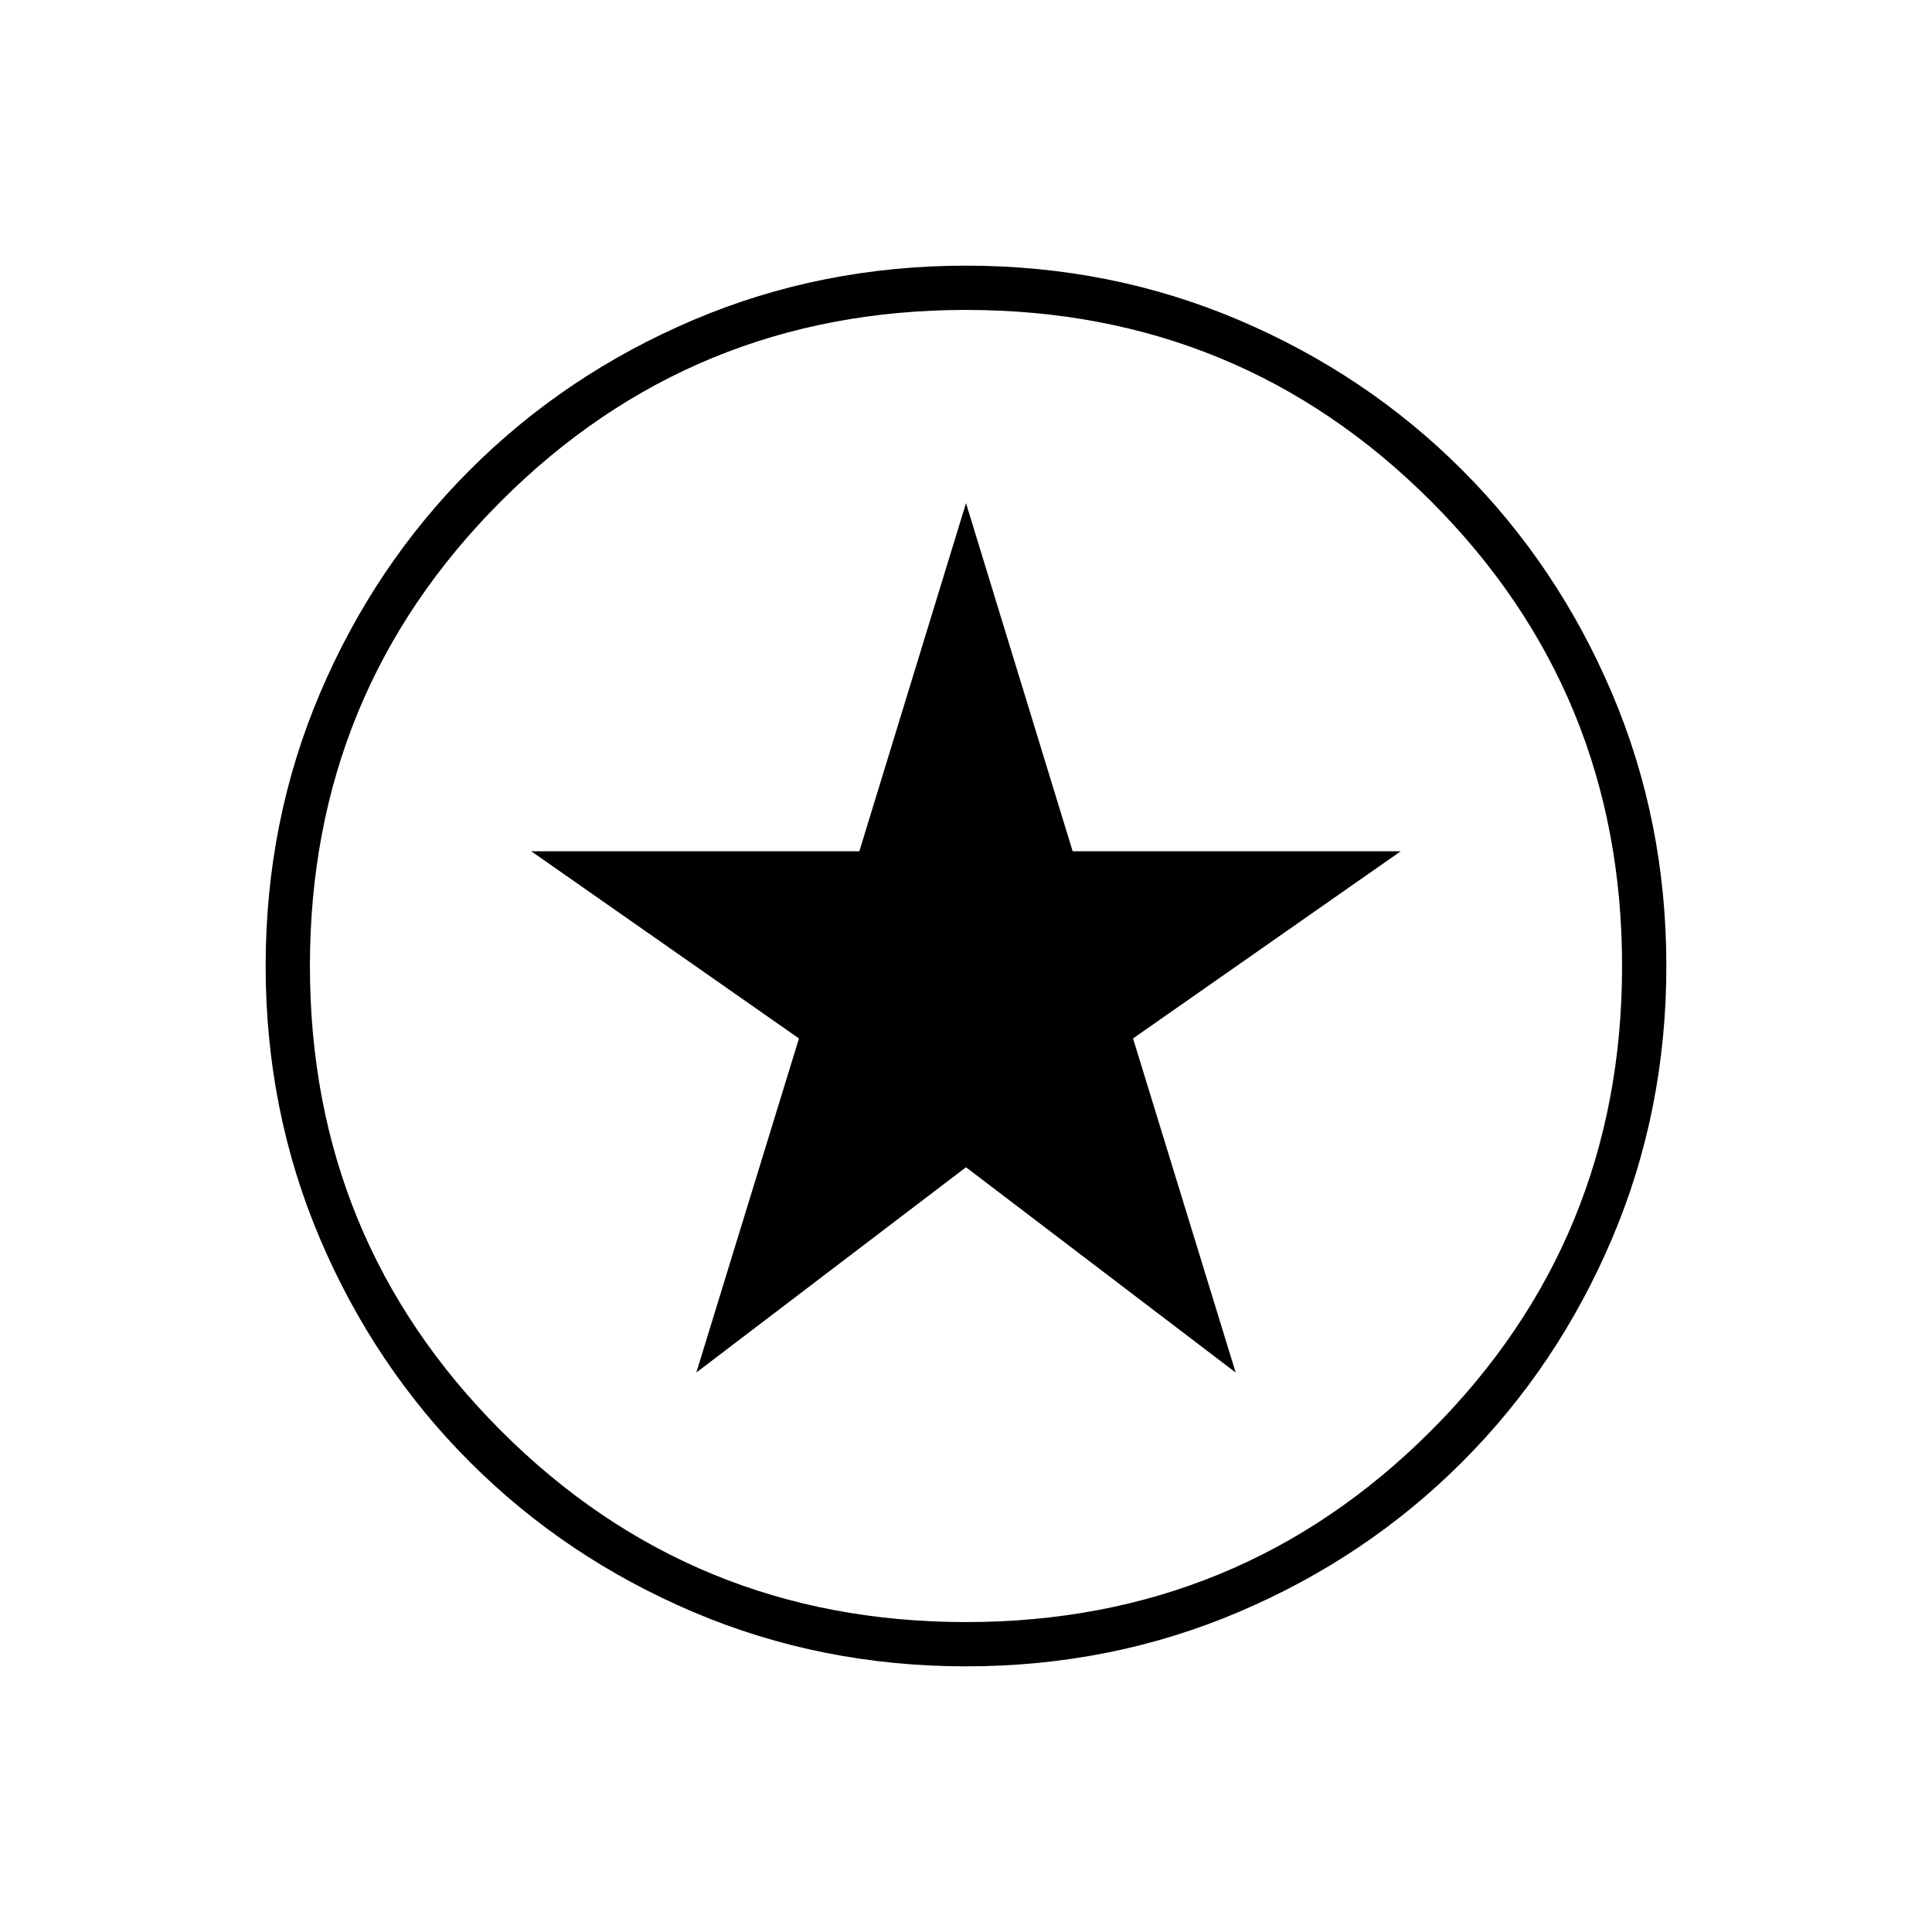 <svg xmlns="http://www.w3.org/2000/svg" height="48" width="48"><path d="M17.3 34.1 24 29 30.7 34.1 28.15 25.8 34.8 21.15H26.65L24 12.5L21.35 21.15H13.2L19.85 25.8ZM24 41.4Q20.4 41.4 17.225 40.05Q14.05 38.7 11.675 36.325Q9.3 33.95 7.95 30.775Q6.6 27.6 6.6 24Q6.6 20.4 7.95 17.225Q9.3 14.05 11.675 11.675Q14.05 9.3 17.225 7.95Q20.4 6.6 24 6.6Q27.6 6.6 30.775 7.95Q33.95 9.3 36.325 11.675Q38.7 14.05 40.05 17.225Q41.4 20.4 41.4 24Q41.4 27.6 40.05 30.775Q38.7 33.95 36.325 36.325Q33.95 38.7 30.775 40.05Q27.6 41.4 24 41.4ZM24 24Q24 24 24 24Q24 24 24 24Q24 24 24 24Q24 24 24 24Q24 24 24 24Q24 24 24 24Q24 24 24 24Q24 24 24 24ZM24 40.3Q30.8 40.3 35.55 35.55Q40.3 30.8 40.3 24Q40.3 17.2 35.55 12.45Q30.8 7.7 24 7.7Q17.2 7.7 12.45 12.45Q7.7 17.2 7.7 24Q7.7 30.8 12.45 35.55Q17.2 40.3 24 40.3Z"/></svg>